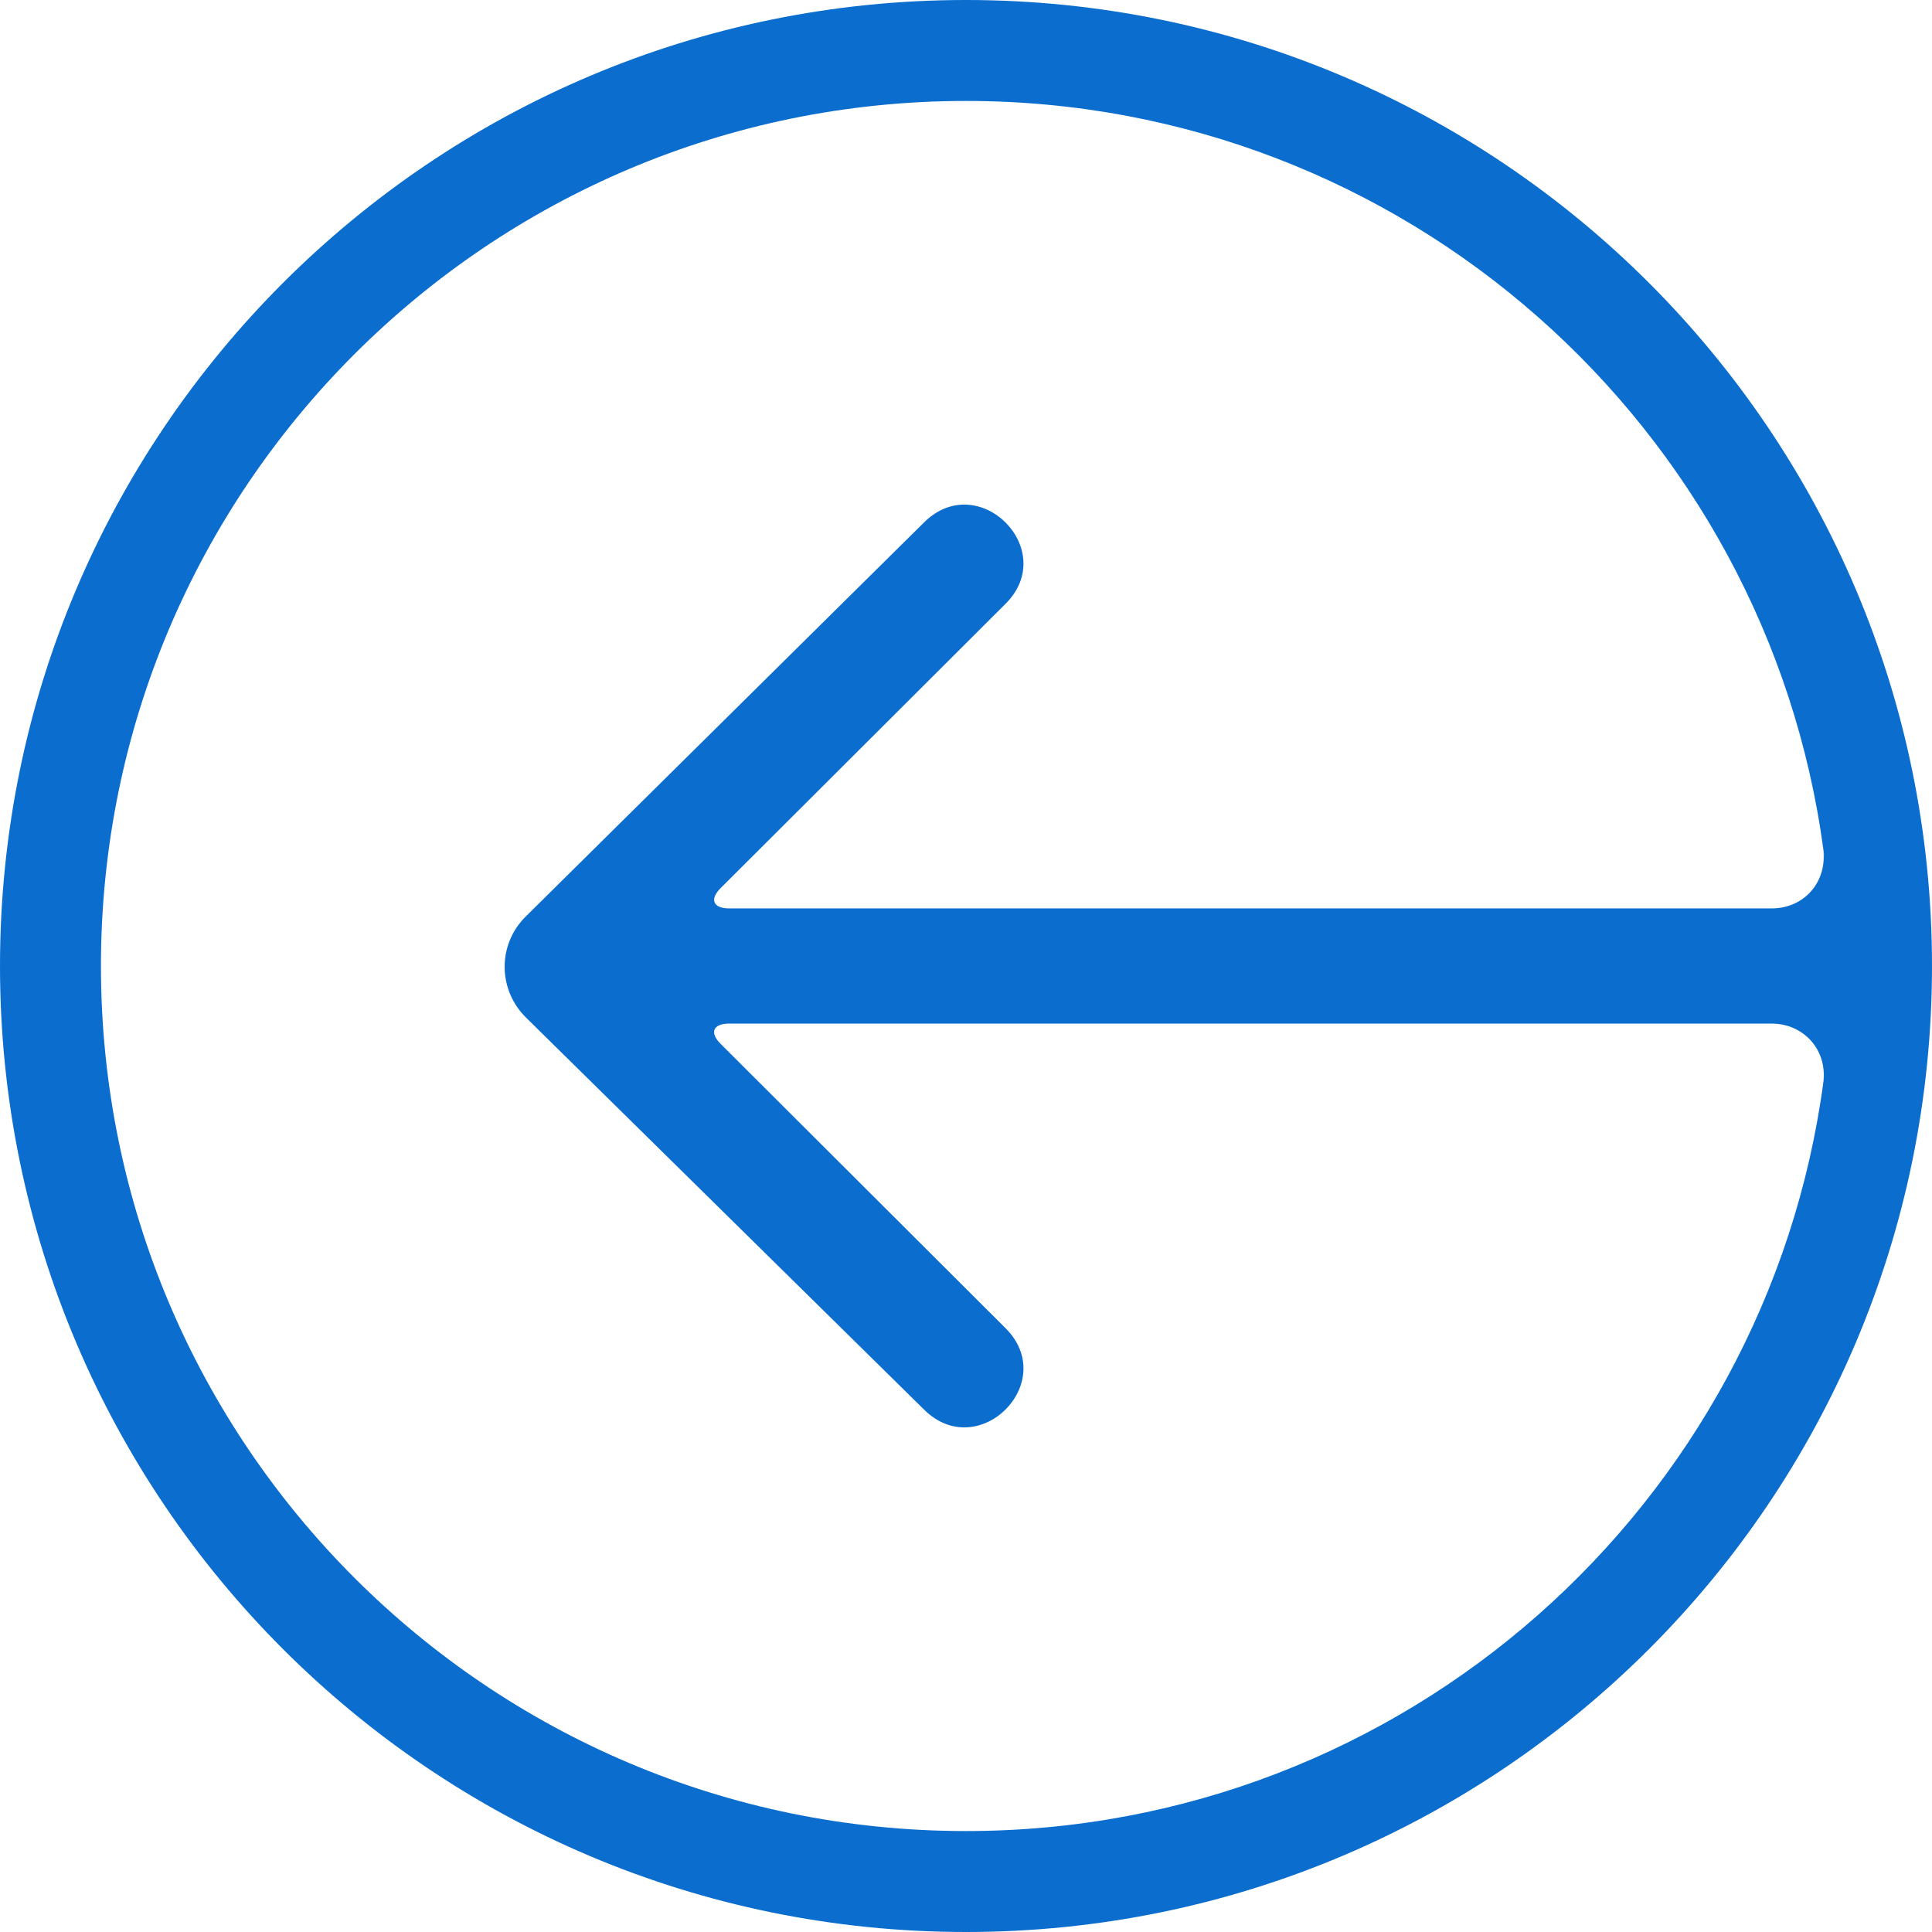 <svg width="16" height="16" viewBox="0 0 16 16" fill="none" xmlns="http://www.w3.org/2000/svg">
<path fill-rule="evenodd" clip-rule="evenodd" d="M16 8C16 12.418 12.418 16 8 16C3.582 16 3.13124e-07 12.418 6.99382e-07 8C1.08564e-06 3.582 3.582 3.13124e-07 8 6.99382e-07C12.418 1.08564e-06 16 3.582 16 8ZM14.672 8.477L6.038 8.477C5.905 8.477 5.875 8.552 5.967 8.644L8.327 10.999C8.778 11.448 8.103 12.122 7.652 11.673L4.357 8.428C4.121 8.196 4.12 7.821 4.354 7.59L7.652 4.327C8.103 3.878 8.778 4.552 8.327 5.001L5.967 7.356C5.875 7.448 5.906 7.523 6.038 7.523L14.672 7.523C14.937 7.523 15.127 7.311 15.101 7.048C15.101 7.048 15.122 7.2 15.101 7.04C14.632 3.537 11.631 0.836 8 0.836C4.043 0.836 0.836 4.043 0.836 8C0.836 11.957 4.043 15.164 8 15.164C11.632 15.164 14.633 12.461 15.101 8.957C15.122 8.798 15.101 8.953 15.101 8.953C15.13 8.691 14.935 8.477 14.672 8.477Z" fill="#0B6ECF"/>
</svg>

